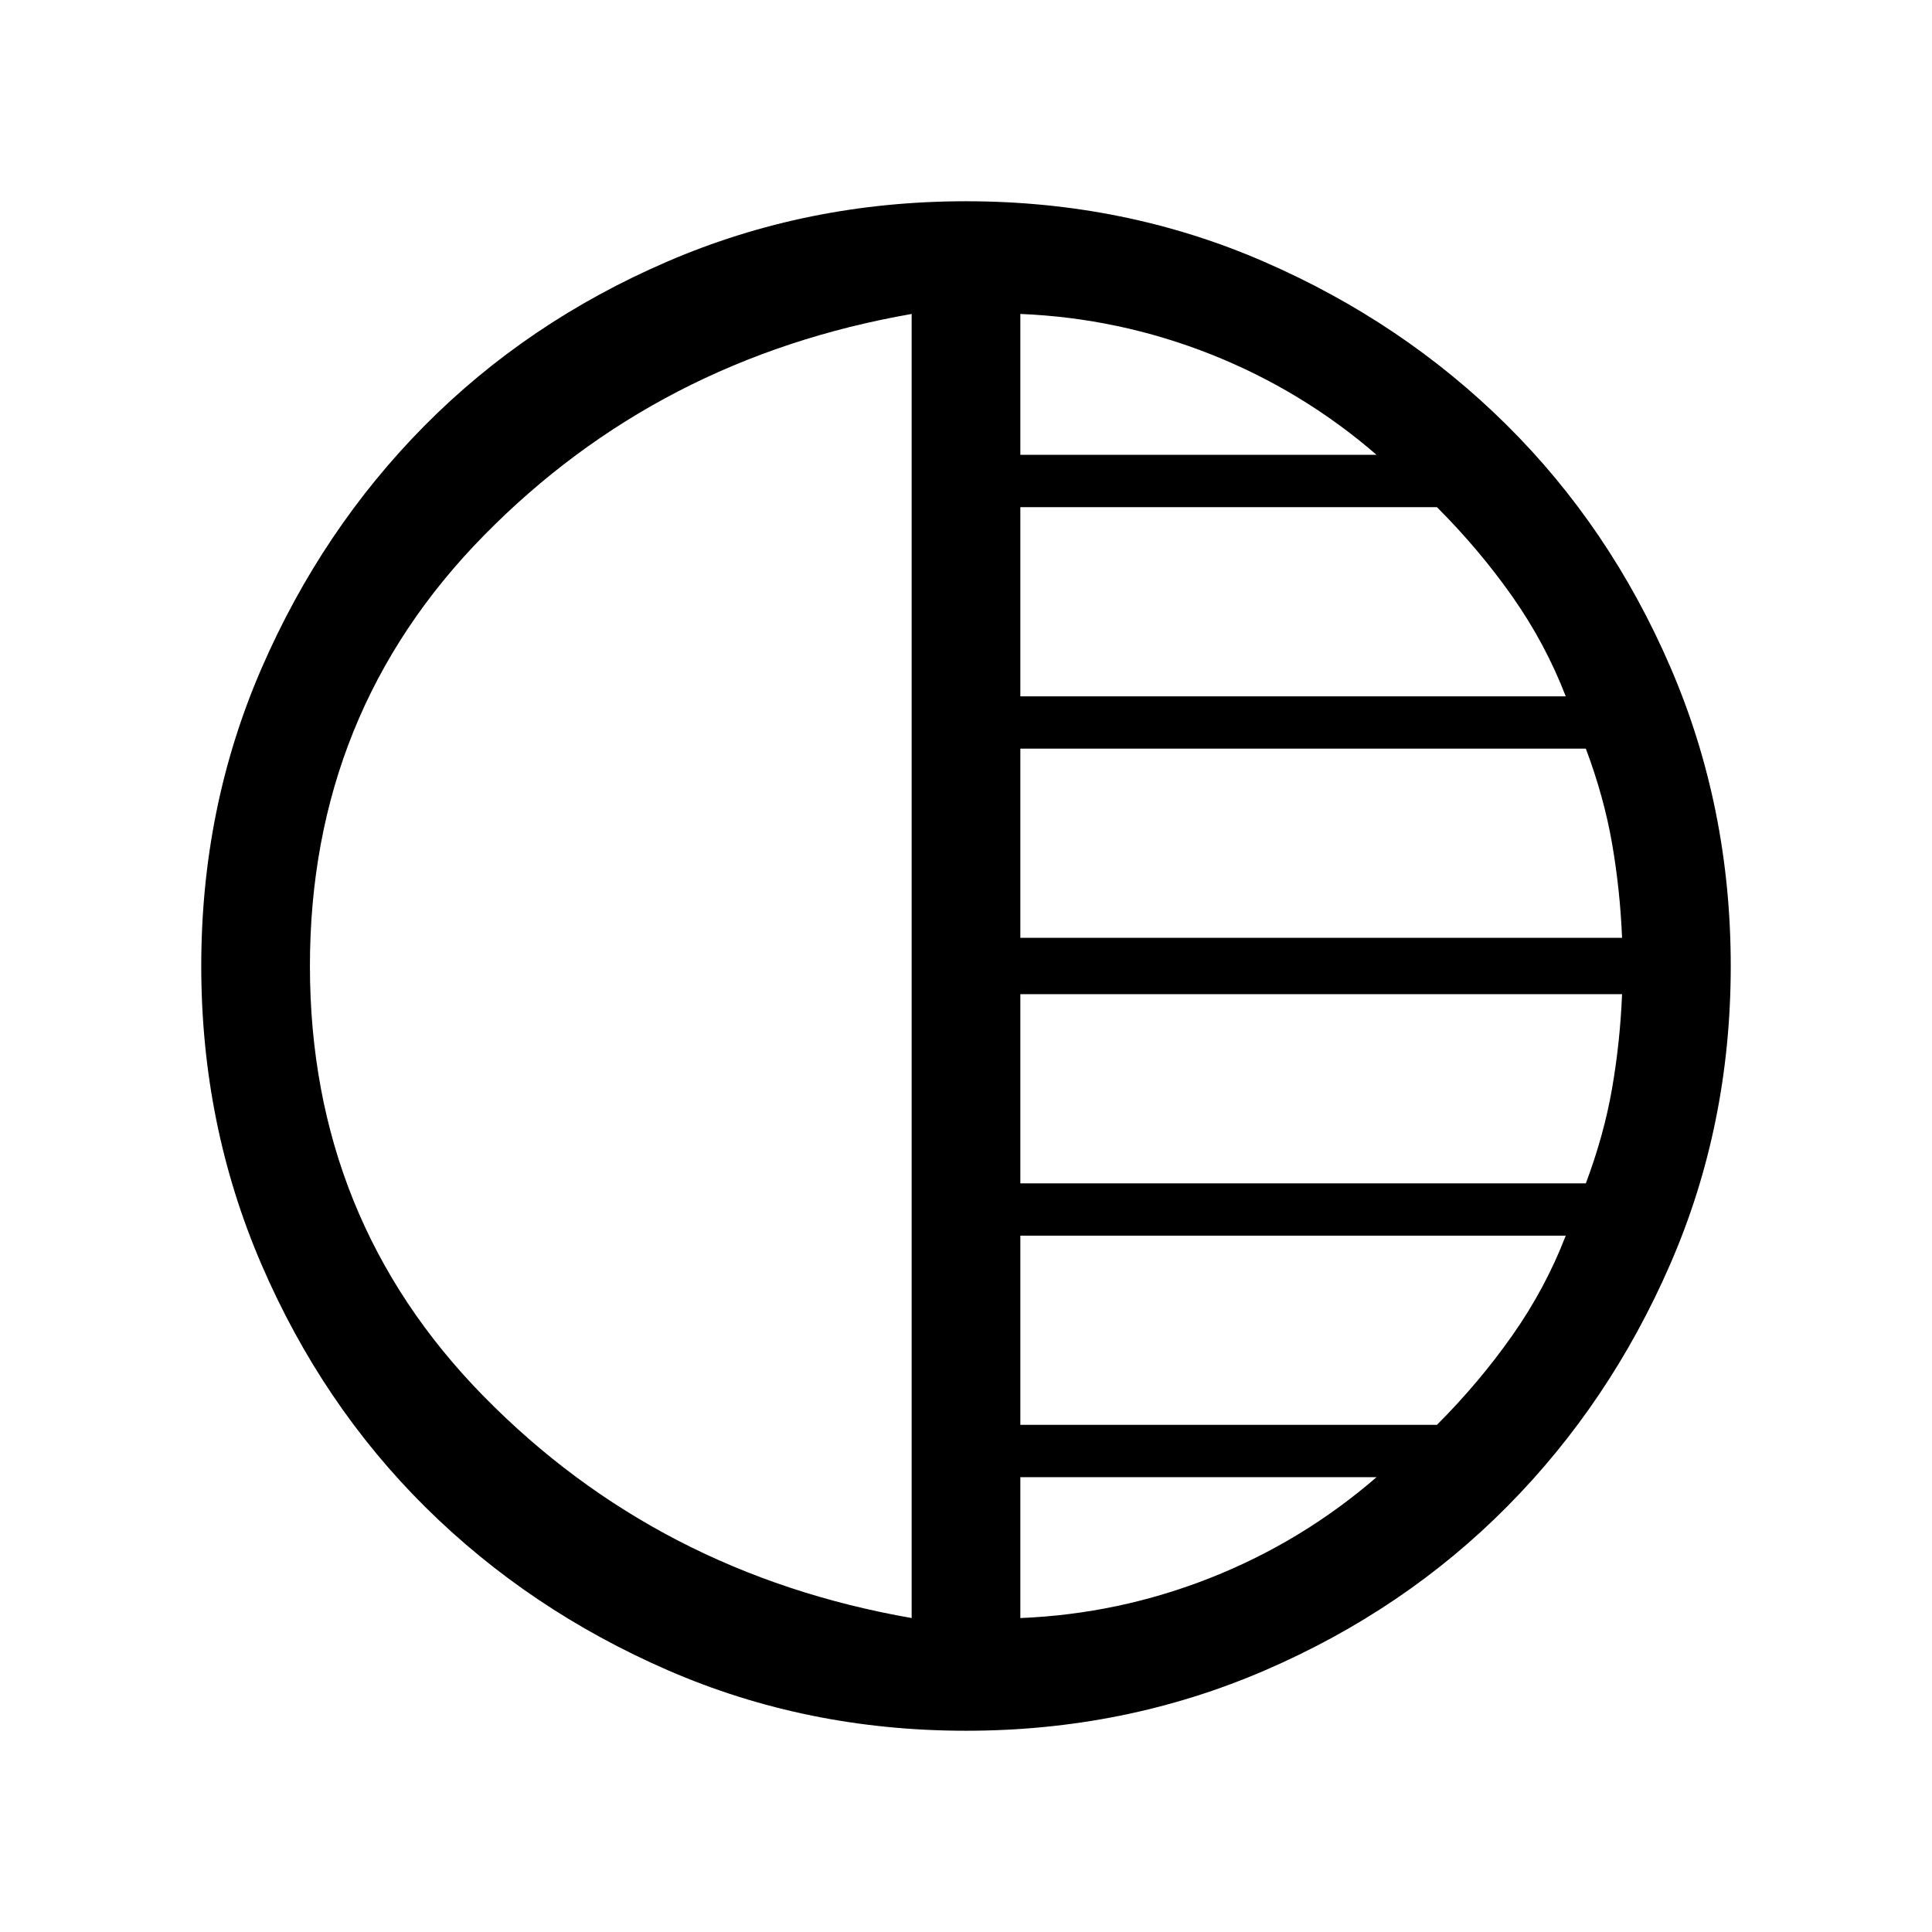 <svg xmlns="http://www.w3.org/2000/svg" height="24" width="24"><path d="M12 21.5q-1.975 0-3.7-.75t-3.013-2.025Q4 17.45 3.25 15.712 2.5 13.975 2.5 12t.75-3.7Q4 6.575 5.275 5.287 6.55 4 8.288 3.25 10.025 2.5 12 2.5t3.7.75q1.725.75 3.012 2.025Q20 6.55 20.75 8.287q.75 1.738.75 3.713t-.75 3.7q-.75 1.725-2.025 3.012Q17.45 20 15.713 20.75q-1.738.75-3.713.75Zm-.675-1.4V3.9q-3.15.55-5.312 2.75Q3.85 8.85 3.85 12q0 3.15 2.163 5.35 2.162 2.2 5.312 2.75Zm1.35 0q1.225-.05 2.363-.5 1.137-.45 2.062-1.25h-4.425Zm0-2.4h5.175q.525-.525.938-1.113.412-.587.662-1.237h-6.775Zm0-3H19.7q.225-.6.325-1.175.1-.575.125-1.175h-7.475Zm0-3.05h7.475q-.025-.6-.125-1.175-.1-.575-.325-1.175h-7.025Zm0-3h6.775q-.25-.65-.662-1.238-.413-.587-.938-1.112h-5.175Zm0-3H17.1q-.925-.8-2.062-1.25-1.138-.45-2.363-.5Z"/></svg>